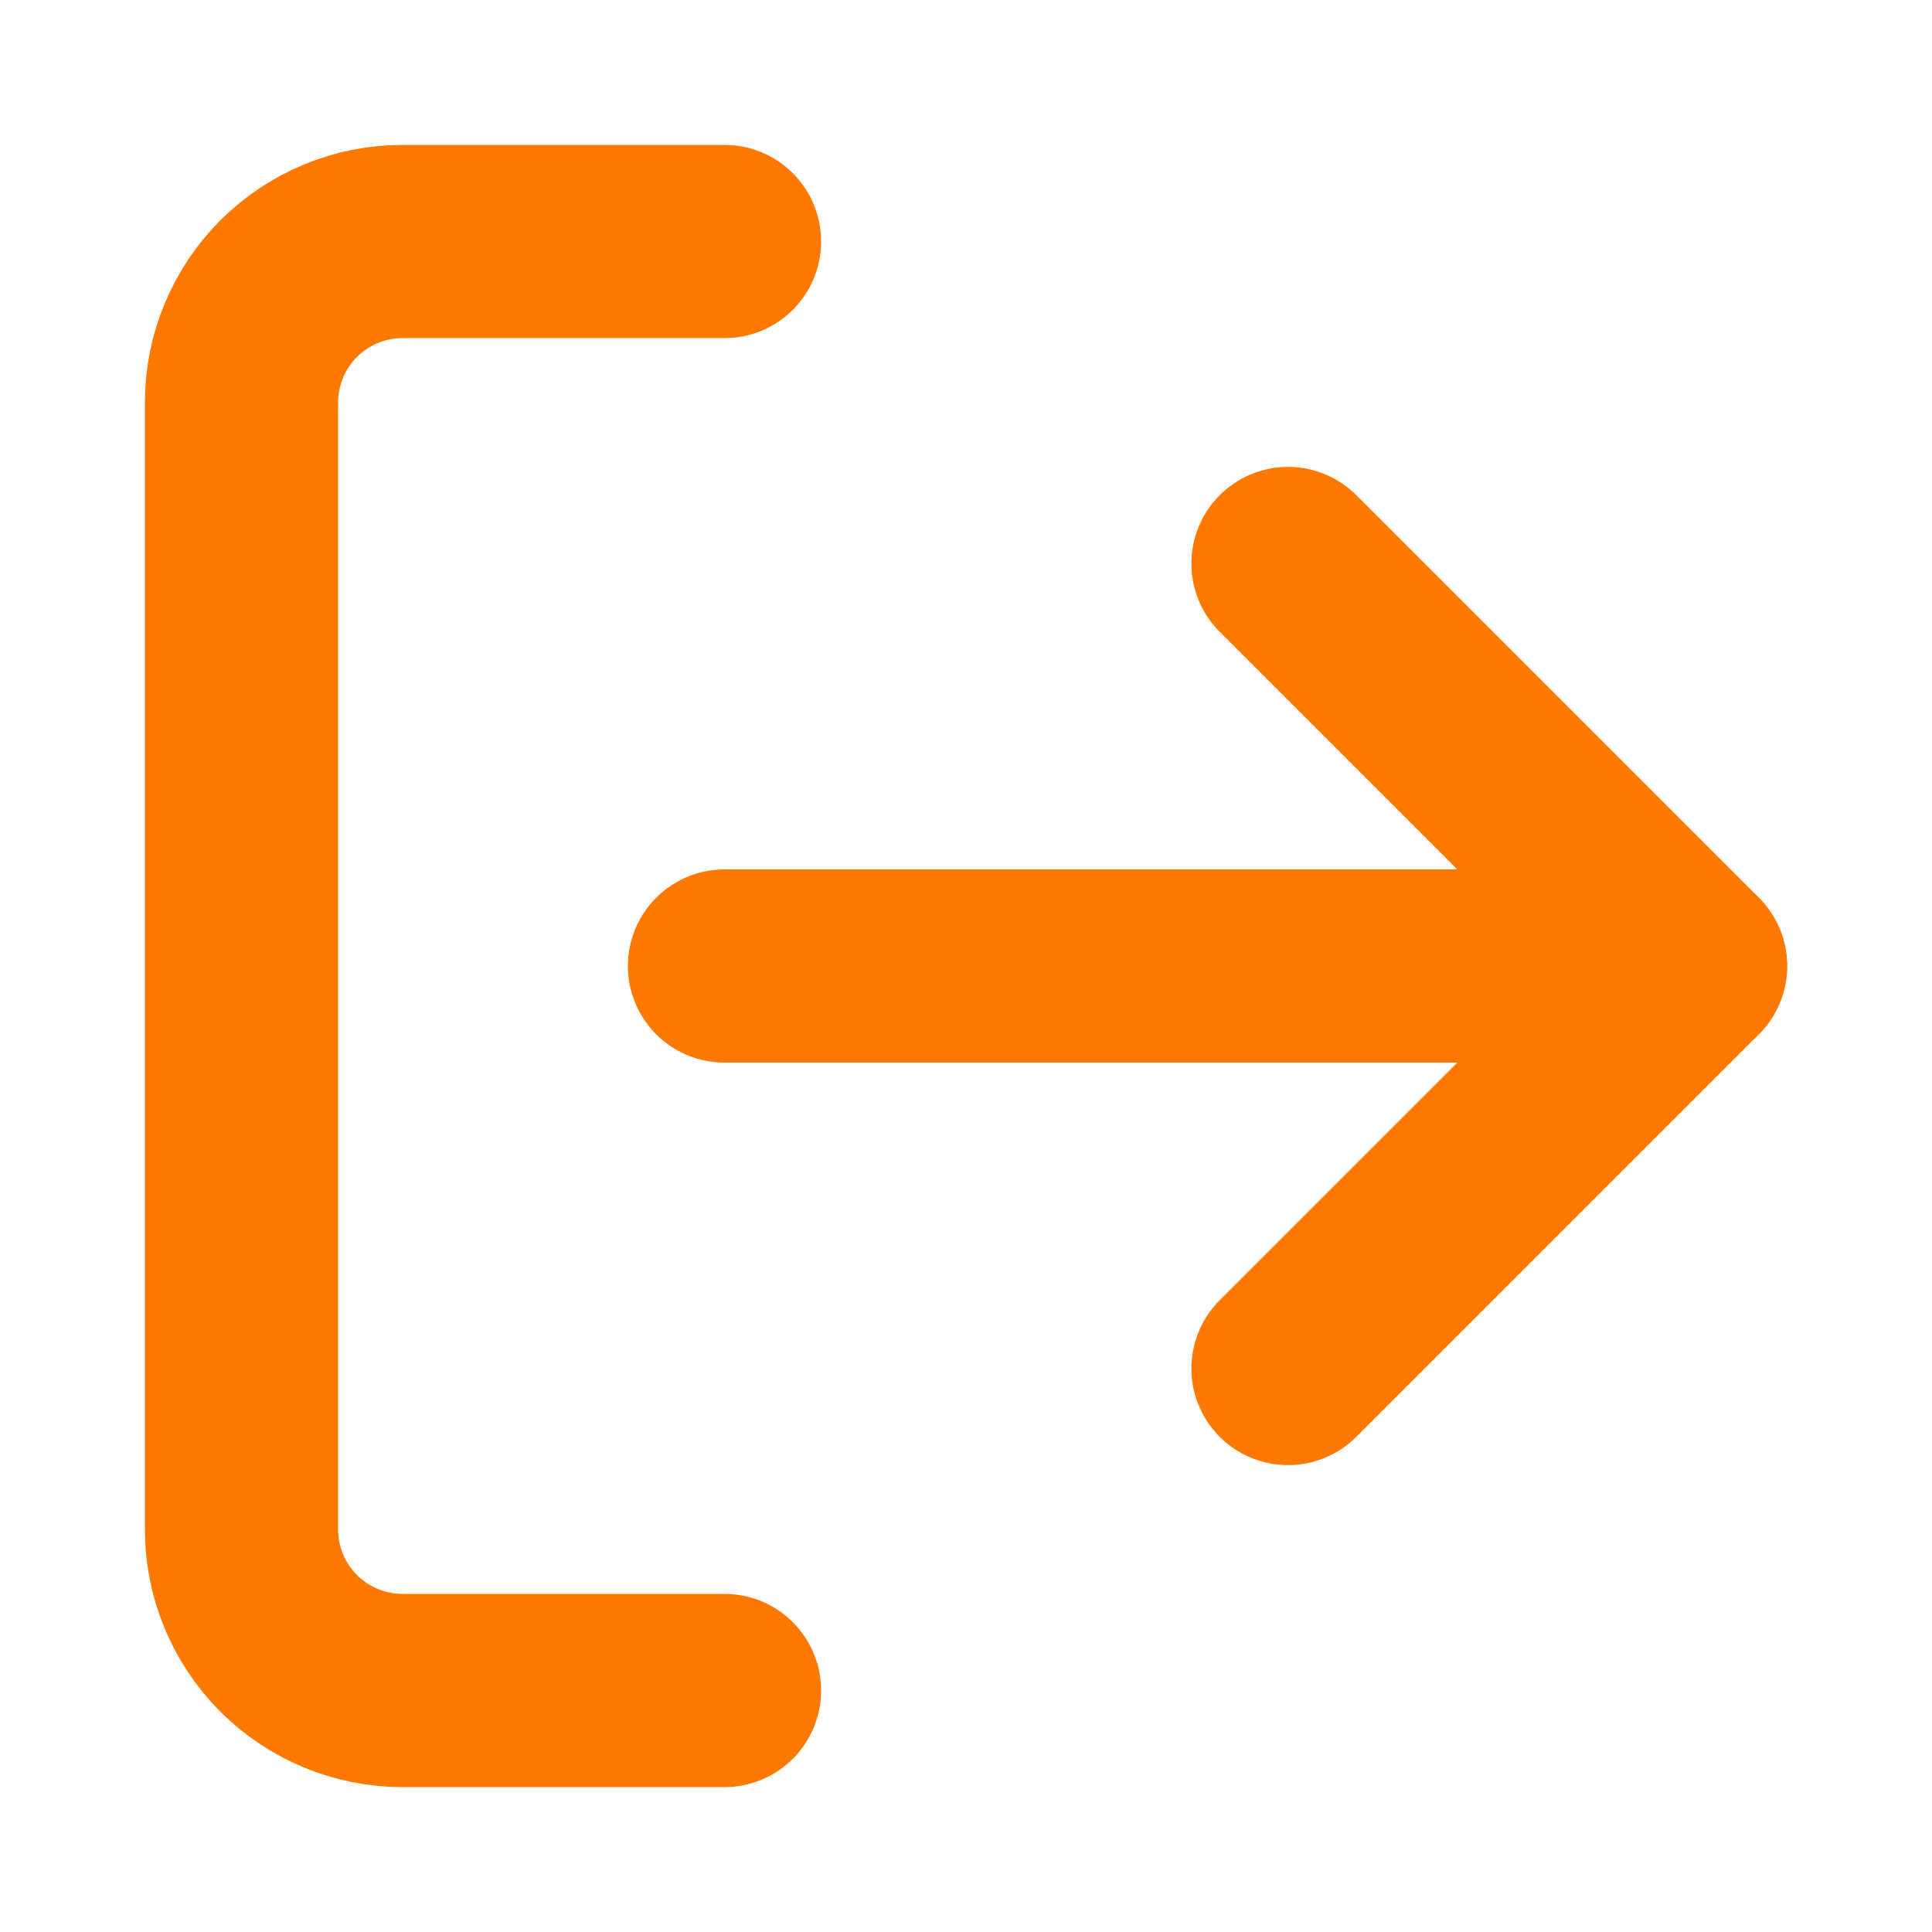 <svg width="15" height="15" viewBox="0 0 15 15" fill="none" xmlns="http://www.w3.org/2000/svg">
<path d="M5.625 13.125H3.125C2.793 13.125 2.476 12.993 2.241 12.759C2.007 12.524 1.875 12.207 1.875 11.875V3.125C1.875 2.793 2.007 2.476 2.241 2.241C2.476 2.007 2.793 1.875 3.125 1.875H5.625" stroke="#FF7900" stroke-width="1.5" stroke-linecap="round" stroke-linejoin="round"/>
<path d="M10 10.625L13.125 7.5L10 4.375" stroke="#FF7900" stroke-width="1.5" stroke-linecap="round" stroke-linejoin="round"/>
<path d="M13.125 7.5H5.625" stroke="#FF7900" stroke-width="1.5" stroke-linecap="round" stroke-linejoin="round"/>
</svg>
